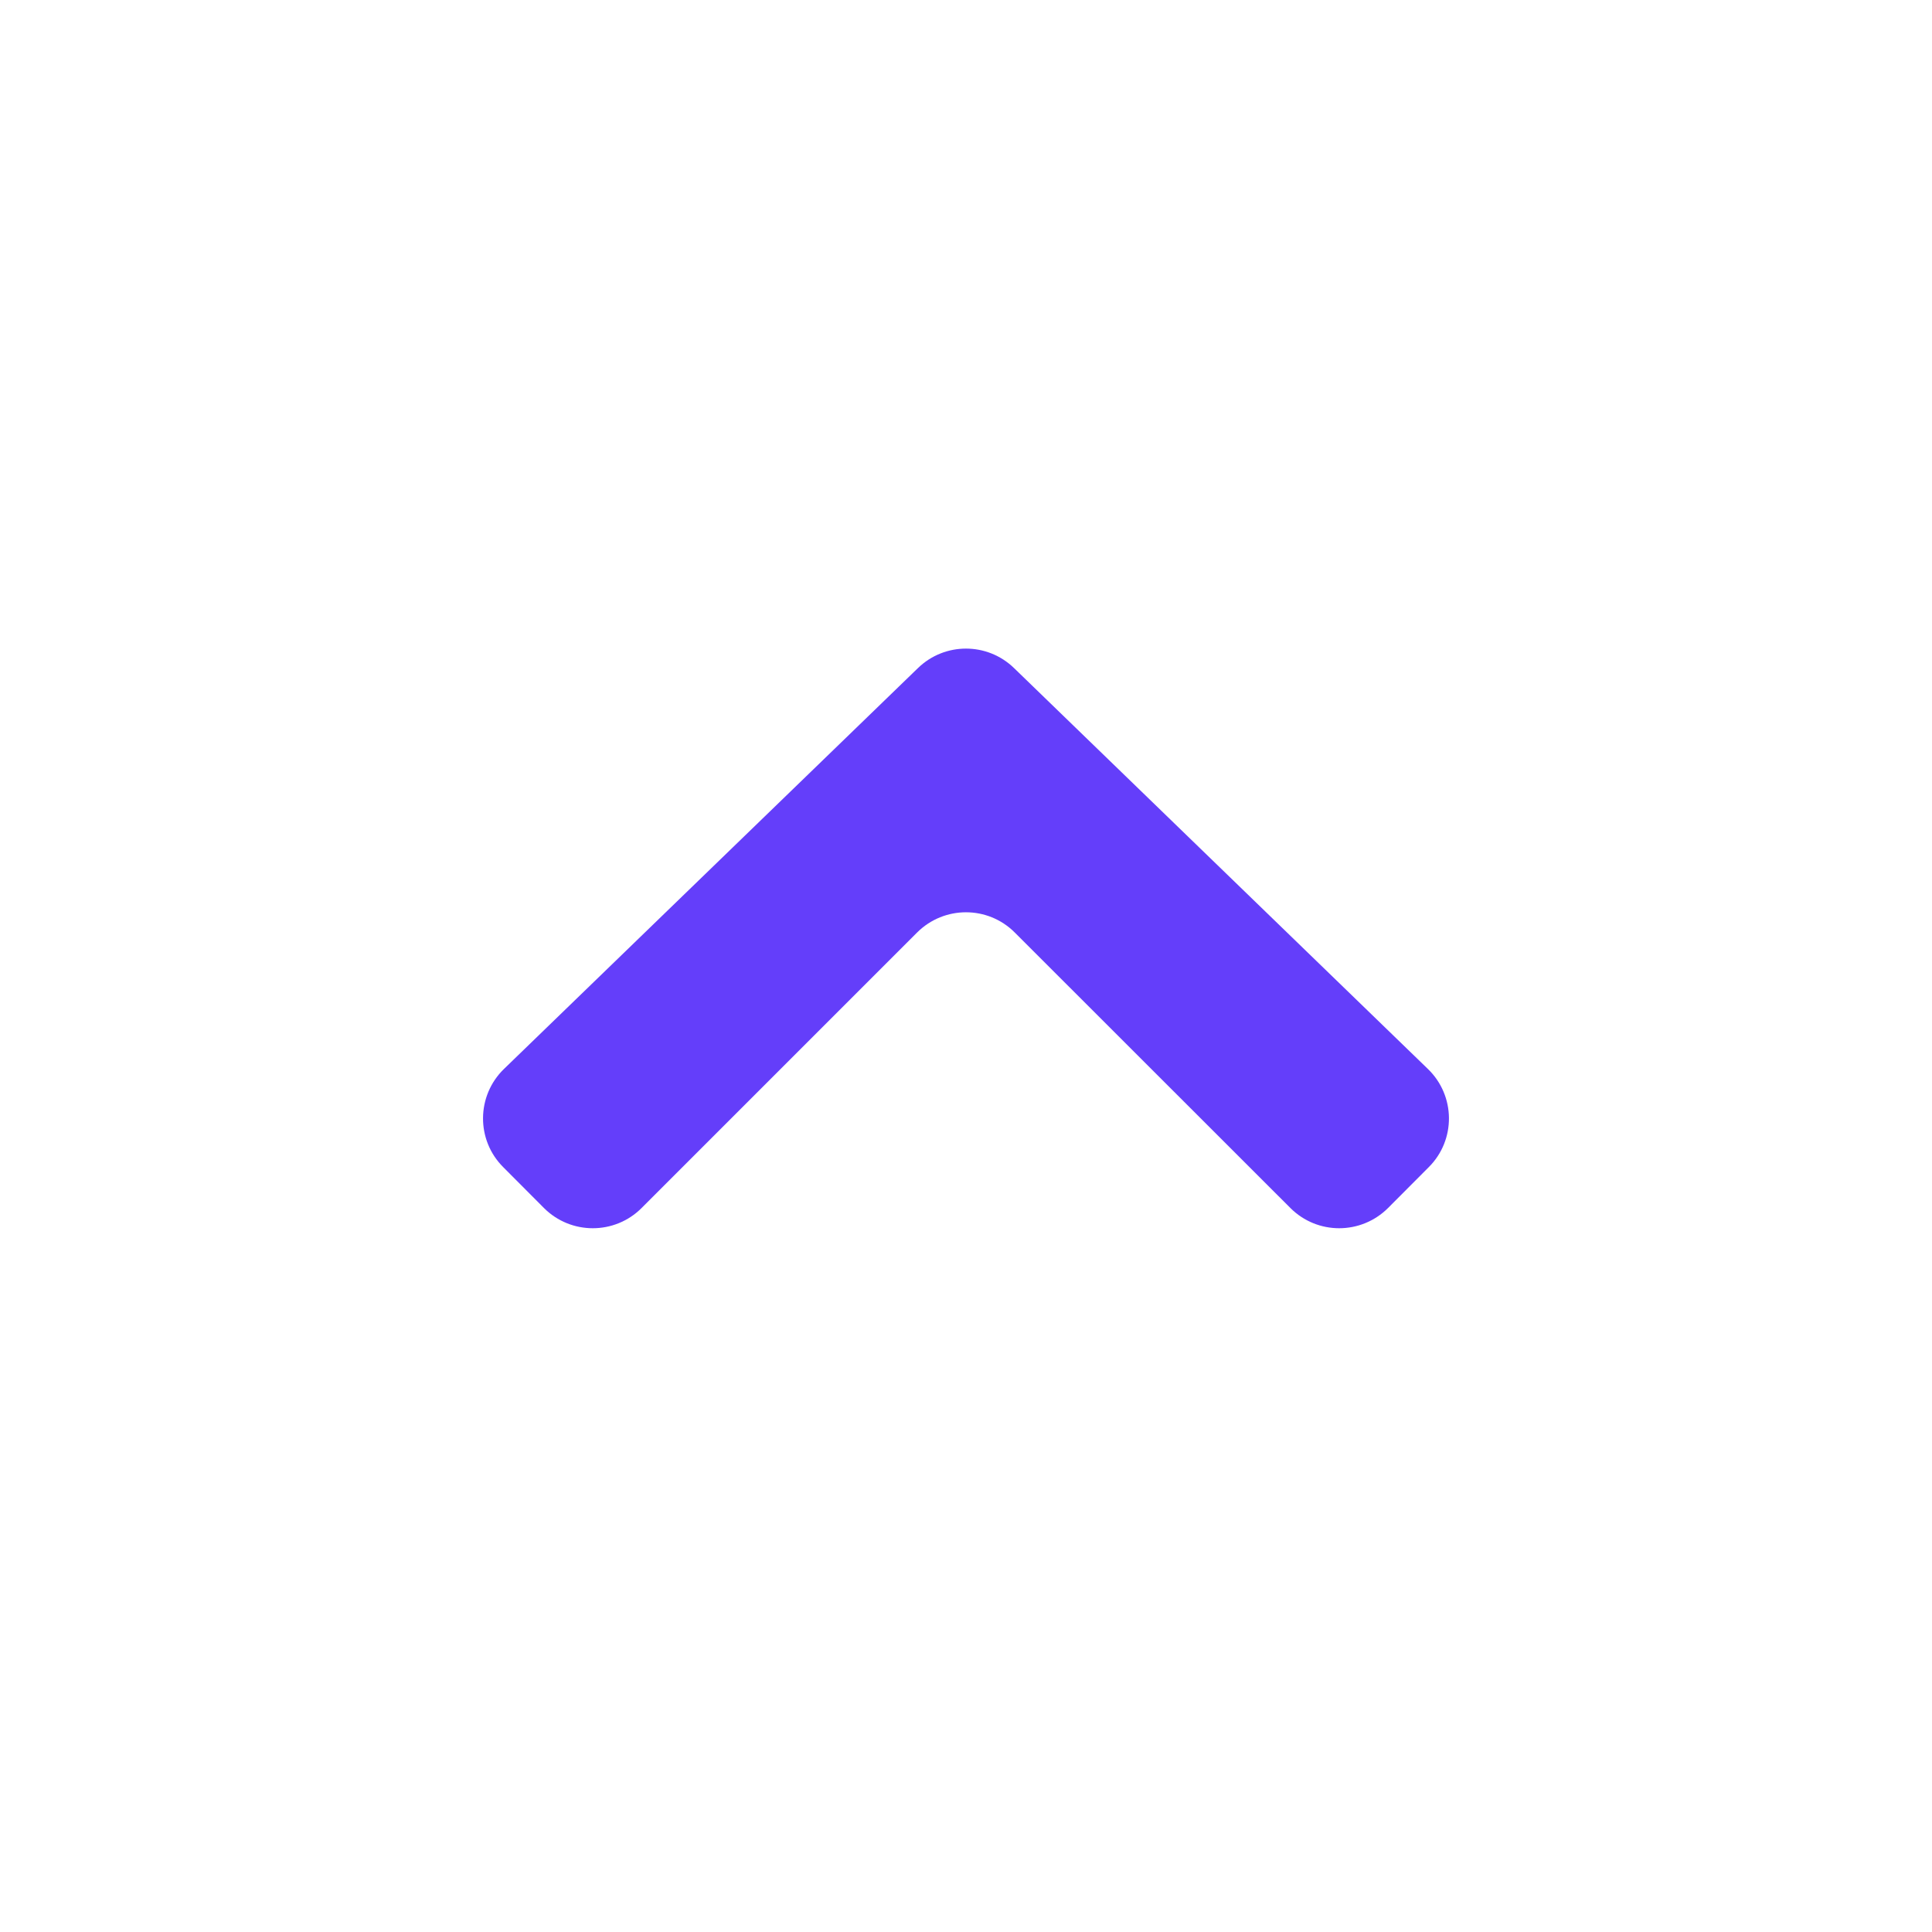 <svg width="14" height="14" viewBox="0 0 14 14" fill="none" xmlns="http://www.w3.org/2000/svg">
    <path d="M9.351 8.754L7.353 6.757C7.158 6.562 6.842 6.562 6.646 6.757L4.649 8.754C4.454 8.949 4.137 8.949 3.942 8.754L3.647 8.458C3.449 8.261 3.452 7.94 3.652 7.746L6.652 4.841C6.846 4.653 7.154 4.653 7.348 4.841L10.347 7.746C10.548 7.94 10.551 8.261 10.353 8.458L10.058 8.754C9.862 8.949 9.546 8.949 9.351 8.754Z" fill="#643EFA"/>
</svg>
